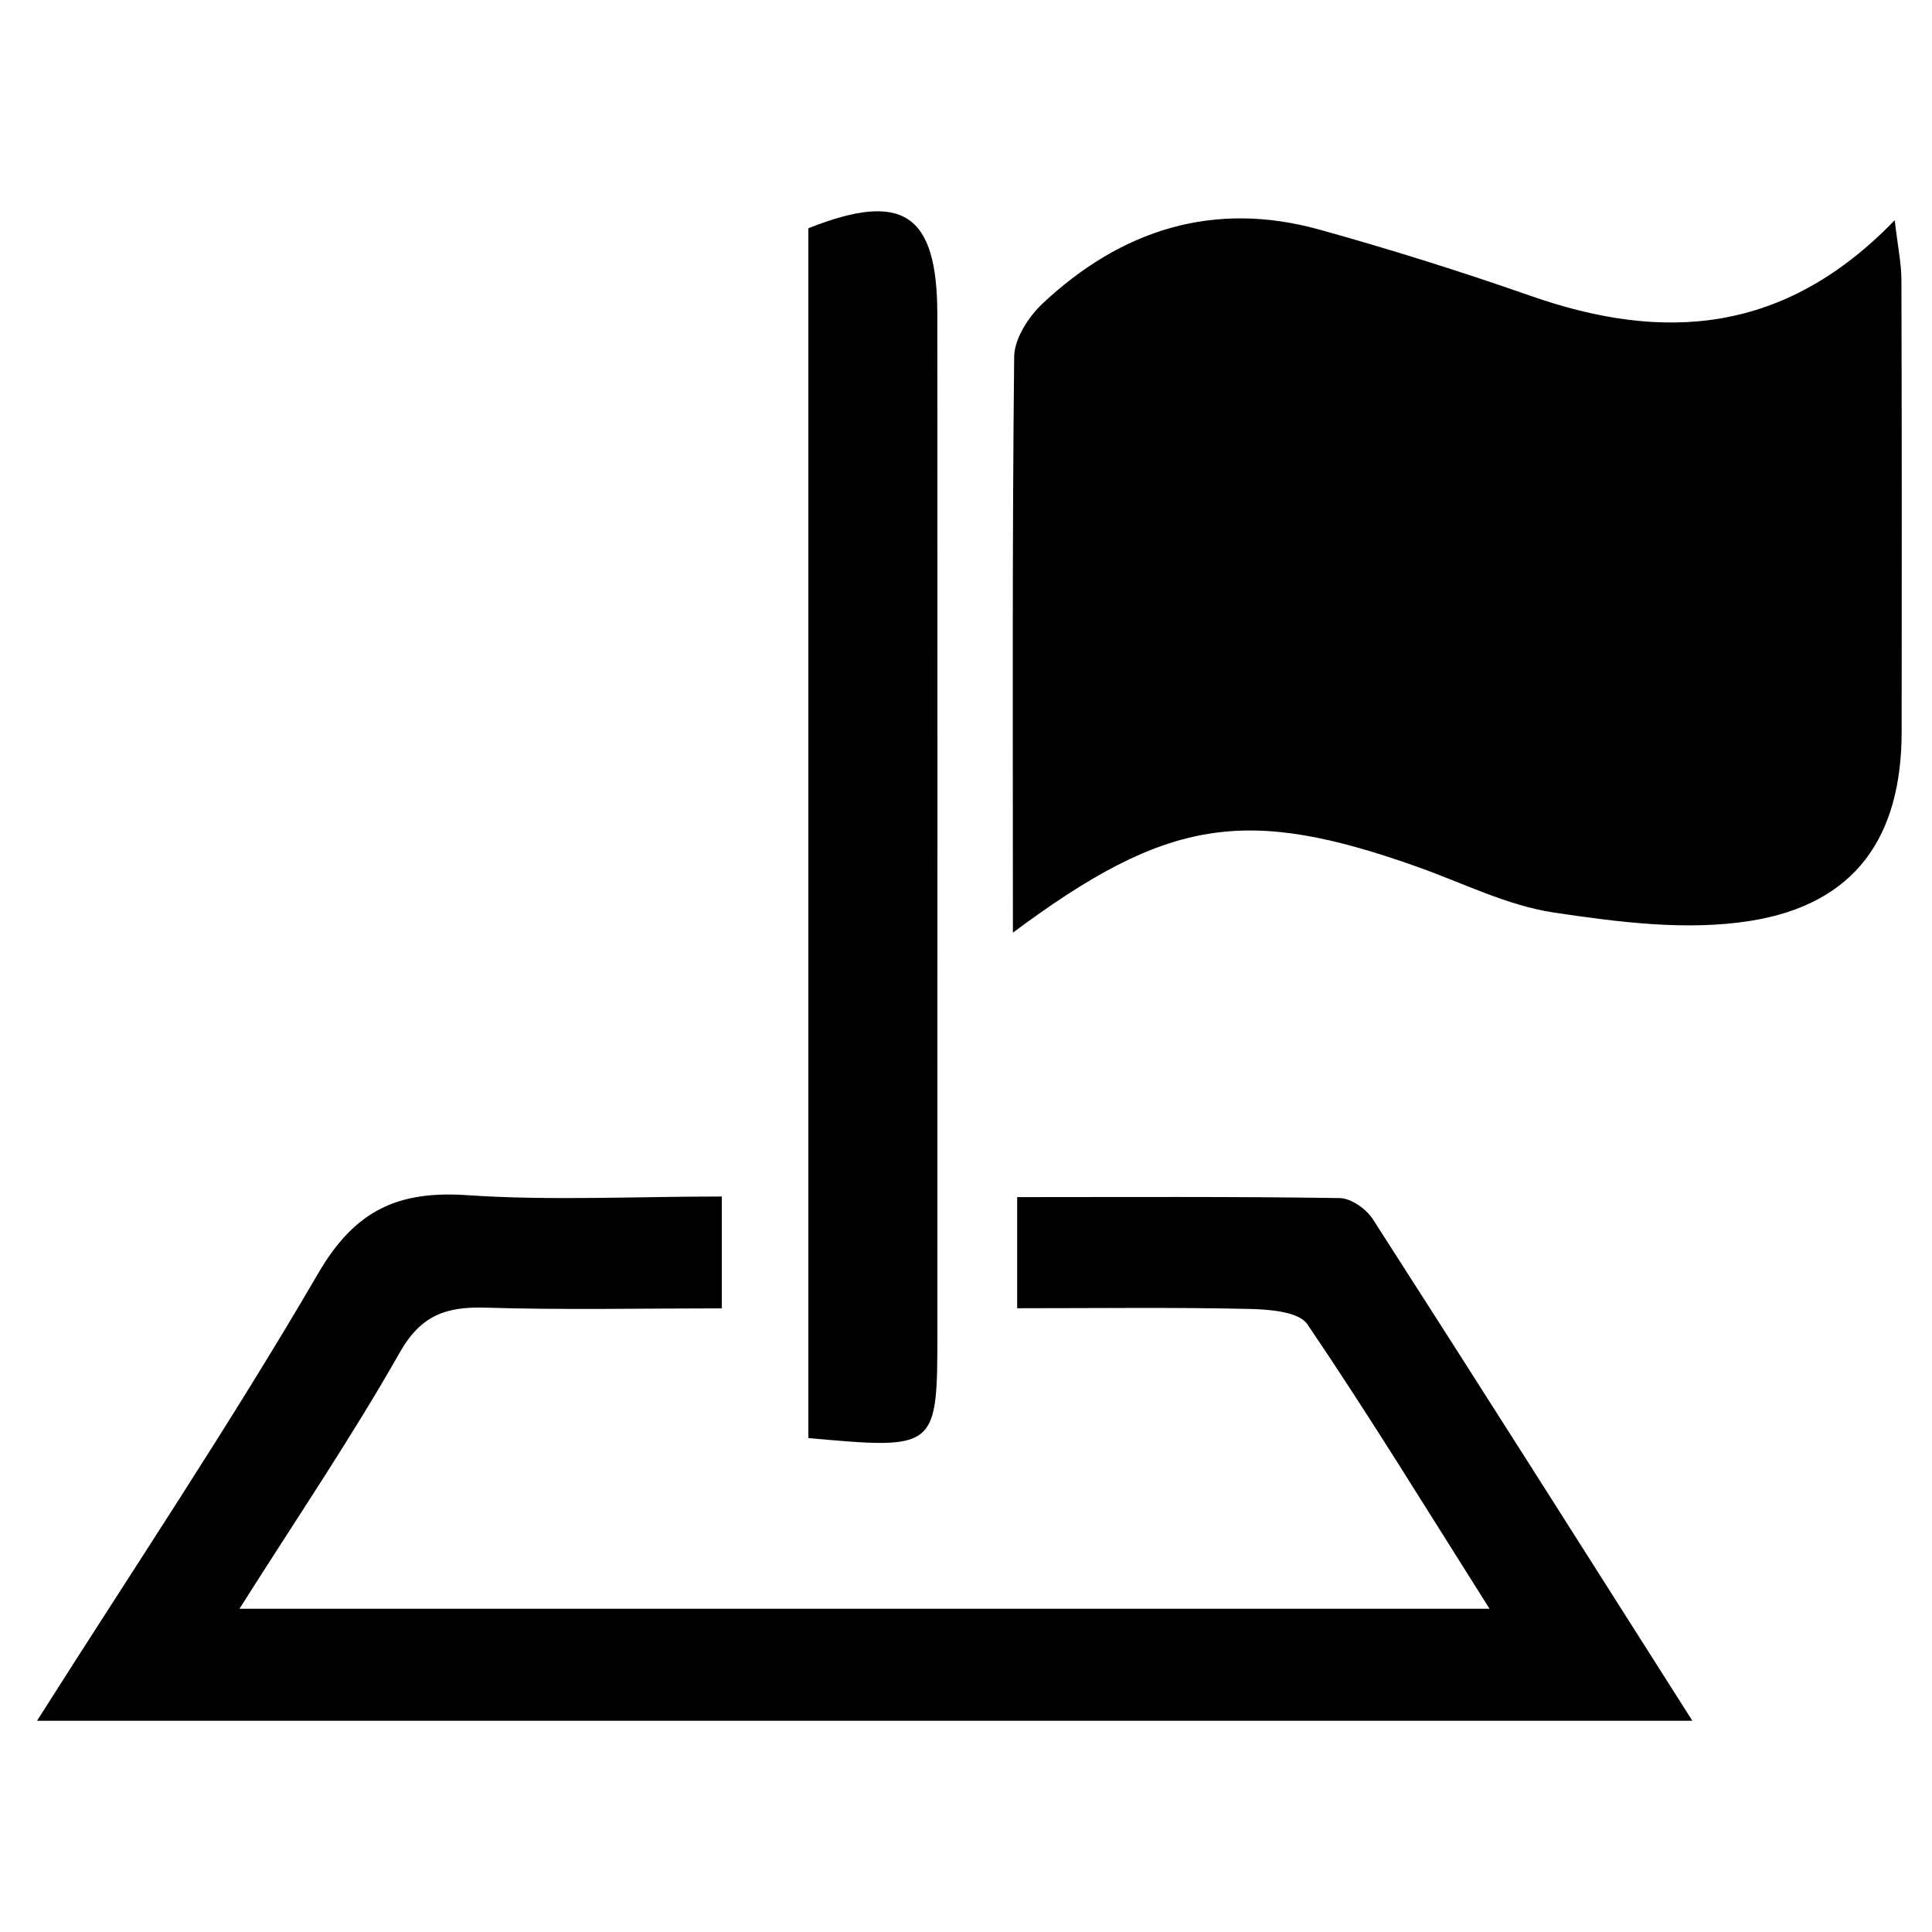 <svg xmlns="http://www.w3.org/2000/svg" xmlns:xlink="http://www.w3.org/1999/xlink" version="1.1" viewBox="0 0 64 64">
  <g id="objective" class="svg-hide">
    <path d="M62.987,9.283c-0.001-0.559-0.121-1.118-0.222-1.988c-3.664,3.795-7.679,4.039-12.058,2.507     c-2.308-0.807-4.644-1.542-6.999-2.196c-3.509-0.975-6.568,0.008-9.171,2.449c-0.467,0.438-0.935,1.164-0.941,1.762     c-0.068,6.227-0.042,12.455-0.042,19.078c5.142-3.828,7.741-4.195,13.434-2.167c1.488,0.53,2.949,1.27,4.484,1.501     c2.148,0.321,4.413,0.613,6.524,0.274c3.459-0.556,4.995-2.766,4.999-6.262C63,19.256,63.002,14.27,62.987,9.283z M44.38,39.688     c-3.537-0.054-7.076-0.032-10.685-0.032c0,1.324,0,2.384,0,3.681c2.657,0,5.174-0.034,7.689,0.023     c0.662,0.015,1.641,0.088,1.925,0.508c2.057,3.035,3.973,6.166,6.033,9.424c-13.949,0-27.502,0-41.409,0     c1.911-3.023,3.725-5.692,5.31-8.49c0.711-1.254,1.561-1.524,2.855-1.484c2.582,0.079,5.168,0.023,7.813,0.023     c0-1.4,0-2.459,0-3.705c-2.921,0-5.687,0.142-8.432-0.044c-2.287-0.155-3.715,0.49-4.936,2.585     c-2.889,4.96-6.09,9.737-9.316,14.825c18.413,0,36.443,0,54.834,0c-3.64-5.731-7.093-11.184-10.583-16.614     C45.26,40.049,44.756,39.693,44.38,39.688z M31.052,44.096c0-11.23,0.007-22.46-0.002-33.689     c-0.003-3.327-1.141-4.09-4.272-2.845c0,13.298,0,26.622,0,40.076C31.052,48.021,31.052,48.021,31.052,44.096z"/>
  </g>
</svg>
